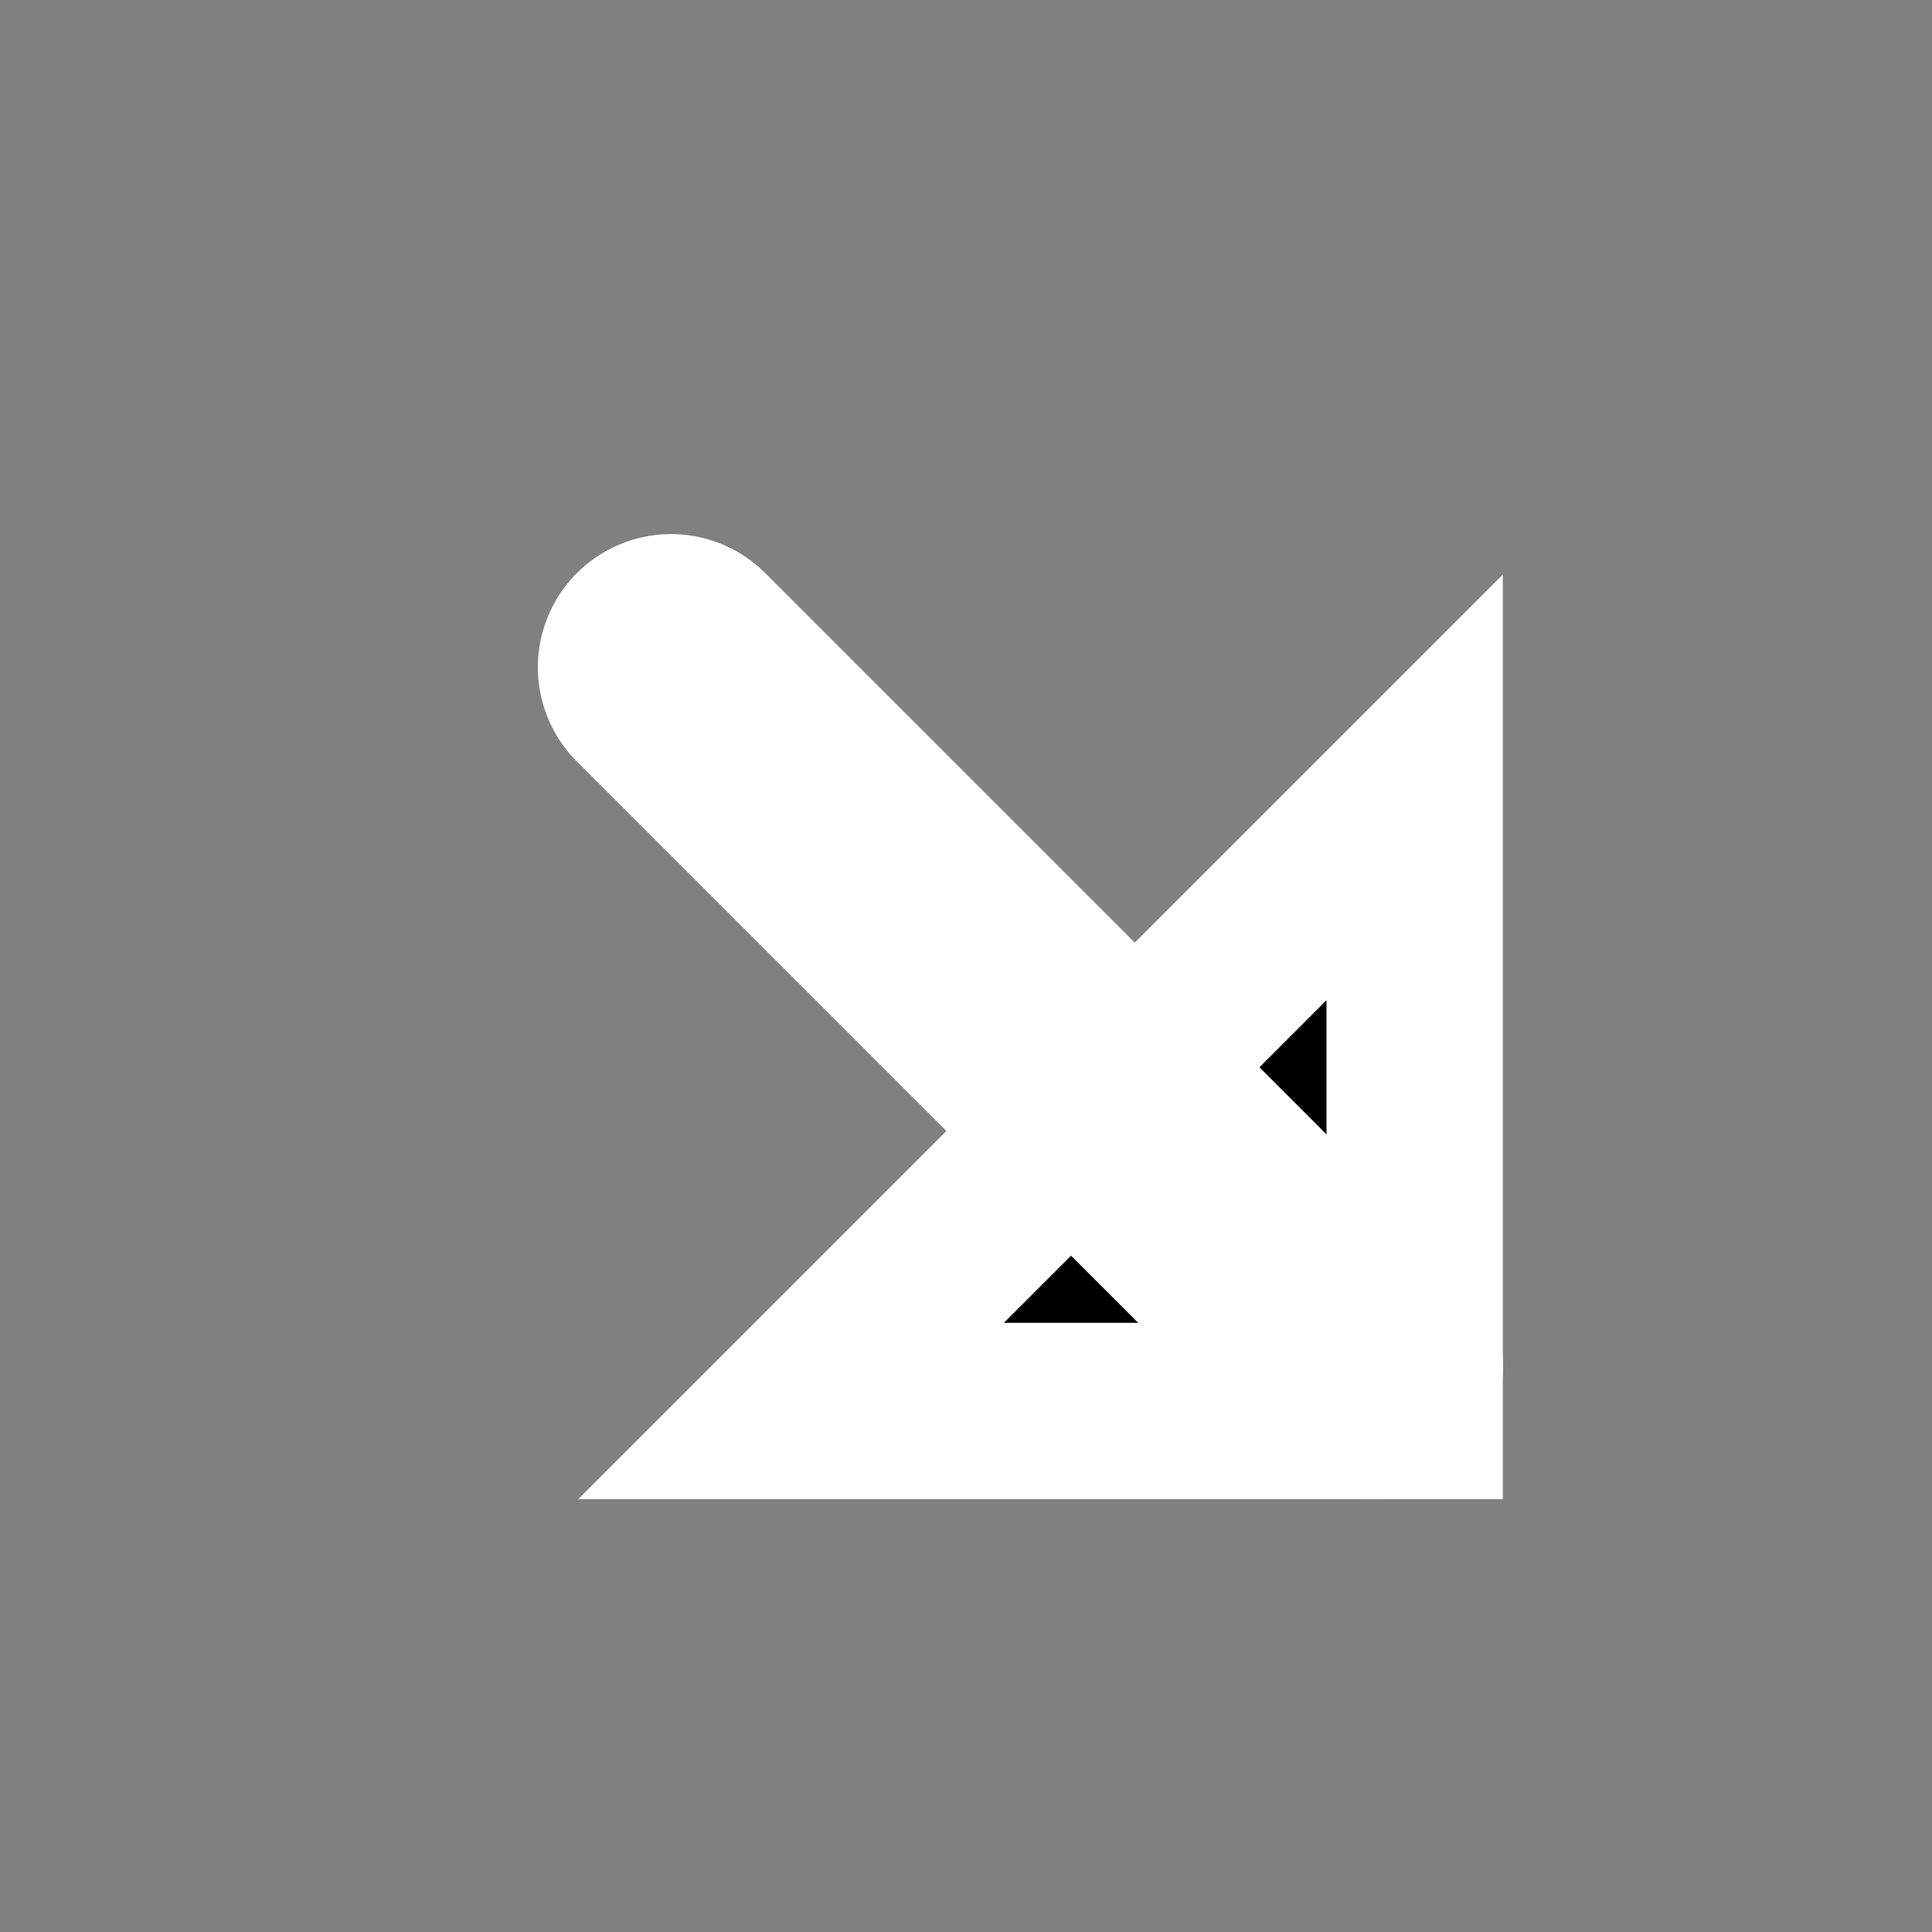 <svg xmlns="http://www.w3.org/2000/svg" height="18" width="18"><rect width="100%" height="100%" fill="#808080" stroke="none"/><defs><marker orient="auto" overflow="visible"><path d="M-2.6-2.828L-5.428 0-2.6 2.828.228 0-2.6-2.828z" fill-rule="evenodd" stroke="#fff" stroke-width=".4pt"/></marker><marker orient="auto" overflow="visible"><g fill="none" stroke="#fff" stroke-width=".8" stroke-linecap="round"><path d="M4.566 4.75L-.652 0"/><path d="M1.544 4.75L-3.674 0"/><path d="M-1.566 4.75L-6.784 0"/><path d="M4.566-5.013L-.652-.263"/><path d="M1.544-5.013l-5.218 4.75"/><path d="M-1.566-5.013l-5.218 4.75"/></g></marker><marker orient="auto" overflow="visible"><path d="M-5.6-5.657L-11.257 0-5.6 5.657.057 0-5.6-5.657z" fill-rule="evenodd" stroke="#fff" stroke-width=".8pt"/></marker><marker orient="auto" overflow="visible"><path d="M4.616 0l-6.92 4v-8l6.92 4z" fill-rule="evenodd" stroke="#fff" stroke-width=".8pt"/></marker><marker orient="auto" overflow="visible"><path d="M-10.69-4.437L1.328-.017l-12.018 4.42c1.92-2.61 1.91-6.18 0-8.84z" font-size="12" fill-rule="evenodd" stroke-width=".688" stroke-linejoin="round"/></marker><marker orient="auto" overflow="visible"><path d="M-4.616 0l6.92-4v8l-6.92-4z" fill-rule="evenodd" stroke="#fff" stroke-width=".8pt"/></marker><marker orient="auto" overflow="visible"><path d="M10 0l4-4L0 0l14 4-4-4z" fill-rule="evenodd" stroke="#fff" stroke-width=".8pt"/></marker><marker orient="auto" overflow="visible"><path d="M10.69 4.437L-1.328.017l12.018-4.42c-1.92 2.61-1.91 6.18 0 8.84z" font-size="12" fill-rule="evenodd" stroke-width=".688" stroke-linejoin="round"/></marker></defs><path d="M13.18 13.146v-5.81l-5.81 5.81h5.81z" stroke="#fff" stroke-width="1.643"/><path d="M12.762 12.727l-6.51-6.51" fill="none" stroke="#fff" stroke-width="2.482" stroke-linecap="round"/></svg>